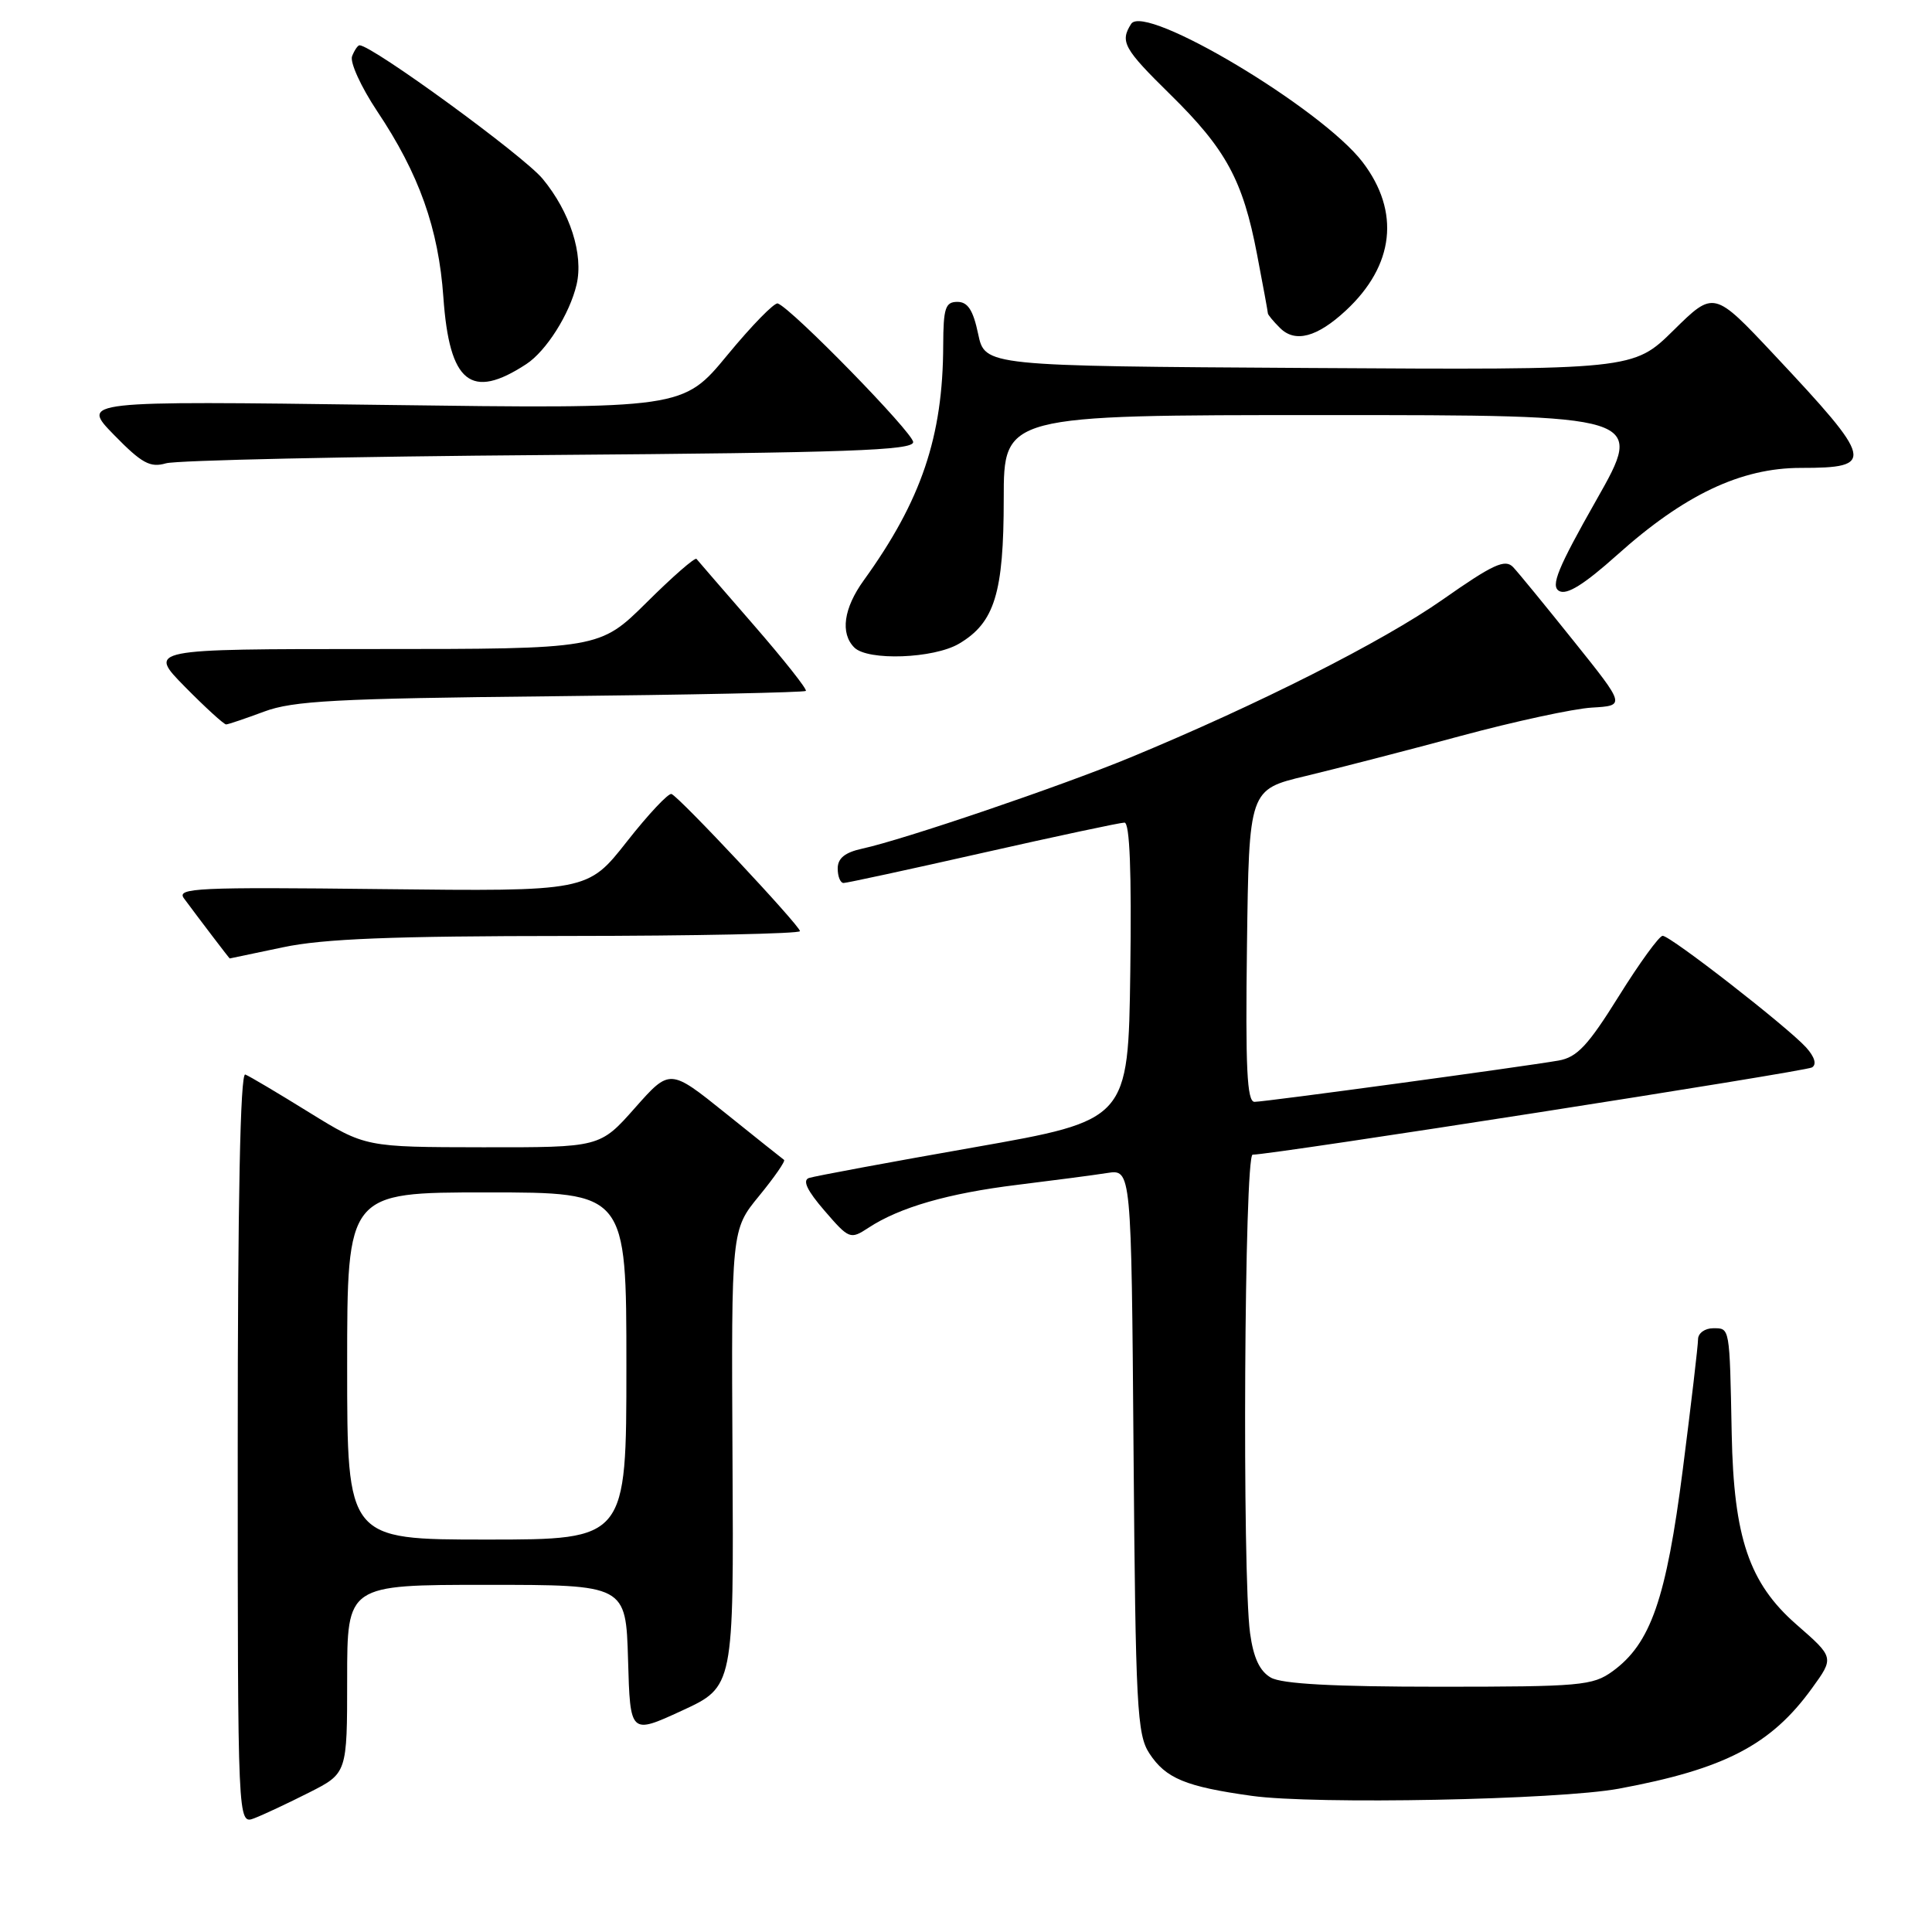 <?xml version="1.0" encoding="UTF-8" standalone="no"?>
<!DOCTYPE svg PUBLIC "-//W3C//DTD SVG 1.1//EN" "http://www.w3.org/Graphics/SVG/1.1/DTD/svg11.dtd" >
<svg xmlns="http://www.w3.org/2000/svg" xmlns:xlink="http://www.w3.org/1999/xlink" version="1.1" viewBox="0 0 256 256">
 <g >
 <path fill="currentColor"
d=" M 40.94 237.53 C 46.00 234.97 46.00 234.97 46.00 222.48 C 46.00 210.00 46.00 210.00 64.47 210.00 C 82.93 210.00 82.93 210.00 83.22 219.92 C 83.50 229.83 83.50 229.83 90.36 226.67 C 97.23 223.50 97.23 223.50 97.06 193.23 C 96.90 162.96 96.90 162.96 100.59 158.46 C 102.62 155.98 104.11 153.83 103.89 153.69 C 103.68 153.54 100.18 150.76 96.13 147.50 C 88.76 141.58 88.76 141.58 84.13 146.81 C 79.50 152.04 79.50 152.04 63.95 152.02 C 48.41 152.00 48.41 152.00 40.95 147.39 C 36.85 144.85 33.05 142.59 32.50 142.38 C 31.84 142.11 31.50 159.01 31.50 191.87 C 31.50 241.76 31.50 241.76 33.69 240.93 C 34.89 240.47 38.15 238.94 40.94 237.53 Z  M 214.50 237.01 C 228.51 234.41 234.66 231.22 240.09 223.71 C 243.05 219.63 243.05 219.63 238.03 215.25 C 231.77 209.77 229.73 203.75 229.46 190.00 C 229.18 175.69 229.23 176.00 227.00 176.00 C 225.90 176.00 225.00 176.66 225.00 177.46 C 225.00 178.27 224.09 186.03 222.98 194.71 C 220.78 211.88 218.73 217.78 213.68 221.45 C 211.05 223.36 209.44 223.50 190.68 223.50 C 176.72 223.50 169.85 223.13 168.39 222.29 C 166.92 221.44 166.09 219.68 165.64 216.40 C 164.58 208.69 164.88 153.00 165.98 153.00 C 168.62 153.00 239.20 141.99 240.10 141.44 C 240.75 141.04 240.45 140.05 239.32 138.79 C 236.86 136.08 221.35 124.00 220.31 124.00 C 219.86 124.00 217.24 127.60 214.50 132.00 C 210.41 138.56 208.97 140.10 206.51 140.53 C 201.66 141.37 167.62 146.00 166.23 146.00 C 165.23 146.00 165.02 141.51 165.23 125.31 C 165.50 104.62 165.50 104.62 173.00 102.83 C 177.12 101.84 186.35 99.46 193.50 97.53 C 200.65 95.60 208.50 93.90 210.94 93.76 C 215.38 93.50 215.38 93.50 208.57 85.00 C 204.83 80.33 201.20 75.89 200.50 75.15 C 199.44 74.03 197.86 74.75 191.16 79.45 C 183.18 85.04 166.65 93.39 149.75 100.38 C 140.50 104.20 119.73 111.26 114.25 112.45 C 111.96 112.95 111.00 113.72 111.00 115.08 C 111.00 116.14 111.35 117.00 111.78 117.00 C 112.20 117.00 120.52 115.20 130.25 113.00 C 139.99 110.80 148.43 109.00 149.00 109.00 C 149.70 109.00 149.95 115.52 149.77 128.71 C 149.50 148.43 149.50 148.43 129.00 152.04 C 117.72 154.02 107.91 155.85 107.19 156.09 C 106.30 156.40 106.95 157.76 109.25 160.42 C 112.51 164.20 112.67 164.26 115.07 162.69 C 119.21 159.97 125.65 158.12 134.78 157.00 C 139.58 156.41 144.94 155.71 146.70 155.43 C 149.91 154.93 149.91 154.93 150.20 192.26 C 150.47 226.24 150.66 229.84 152.30 232.34 C 154.47 235.65 157.10 236.74 165.86 237.96 C 174.19 239.13 206.50 238.49 214.50 237.01 Z  M 37.50 125.52 C 42.81 124.39 51.95 124.03 75.25 124.02 C 92.16 124.01 106.00 123.72 106.00 123.38 C 106.00 122.67 90.06 105.64 88.98 105.21 C 88.58 105.05 85.91 107.89 83.06 111.52 C 77.87 118.12 77.87 118.12 50.55 117.81 C 26.16 117.53 23.36 117.66 24.37 119.03 C 26.48 121.88 30.38 127.00 30.44 127.00 C 30.47 127.00 33.65 126.33 37.50 125.52 Z  M 35.00 94.29 C 38.81 92.86 44.62 92.55 72.96 92.26 C 91.36 92.07 106.58 91.75 106.78 91.55 C 106.98 91.35 103.88 87.43 99.89 82.84 C 95.90 78.25 92.48 74.30 92.29 74.06 C 92.10 73.81 89.13 76.40 85.70 79.81 C 79.45 86.00 79.45 86.00 49.51 86.00 C 19.58 86.00 19.58 86.00 24.50 91.00 C 27.21 93.75 29.67 95.99 29.96 95.99 C 30.26 95.98 32.52 95.21 35.00 94.29 Z  M 127.08 85.29 C 131.79 82.51 133.00 78.58 133.00 66.10 C 133.00 55.00 133.00 55.00 175.45 55.00 C 217.91 55.00 217.91 55.00 211.53 66.25 C 206.40 75.30 205.43 77.66 206.60 78.31 C 207.61 78.88 209.90 77.45 214.27 73.54 C 223.17 65.56 230.68 62.00 238.60 62.00 C 248.53 62.00 248.33 61.12 235.08 47.00 C 227.10 38.50 227.10 38.50 221.76 43.76 C 216.42 49.02 216.42 49.02 173.46 48.76 C 130.51 48.50 130.51 48.50 129.61 44.25 C 128.95 41.10 128.24 40.00 126.86 40.00 C 125.26 40.00 125.00 40.82 124.98 45.75 C 124.95 57.86 122.08 66.33 114.45 76.90 C 111.78 80.60 111.32 83.92 113.20 85.80 C 114.99 87.59 123.73 87.27 127.08 85.29 Z  M 72.75 60.29 C 112.31 59.99 121.00 59.68 121.00 58.58 C 121.00 57.35 104.92 40.87 103.06 40.21 C 102.62 40.05 99.61 43.13 96.38 47.05 C 90.50 54.18 90.50 54.18 50.60 53.65 C 10.71 53.12 10.71 53.12 15.10 57.62 C 18.80 61.41 19.90 62.00 22.00 61.39 C 23.38 60.99 46.21 60.49 72.75 60.29 Z  M 69.73 48.25 C 72.37 46.53 75.48 41.62 76.40 37.71 C 77.34 33.71 75.54 28.09 71.90 23.69 C 69.38 20.64 49.31 6.00 47.64 6.00 C 47.41 6.00 46.96 6.66 46.65 7.46 C 46.35 8.26 47.84 11.52 49.96 14.71 C 55.54 23.05 58.11 30.29 58.75 39.40 C 59.55 50.75 62.40 53.05 69.73 48.25 Z  M 178.34 41.14 C 184.76 35.17 185.56 28.05 180.56 21.49 C 175.14 14.38 151.66 0.36 149.88 3.17 C 148.38 5.53 148.90 6.46 155.08 12.53 C 162.46 19.78 164.69 23.89 166.56 33.68 C 167.35 37.80 168.00 41.33 168.00 41.52 C 168.00 41.70 168.72 42.58 169.61 43.46 C 171.61 45.46 174.52 44.69 178.34 41.14 Z  M 46.00 181.00 C 46.00 158.00 46.00 158.00 64.50 158.00 C 83.00 158.00 83.00 158.00 83.00 181.00 C 83.00 204.00 83.00 204.00 64.50 204.00 C 46.00 204.00 46.00 204.00 46.00 181.00 Z "/>
</g>
</svg>